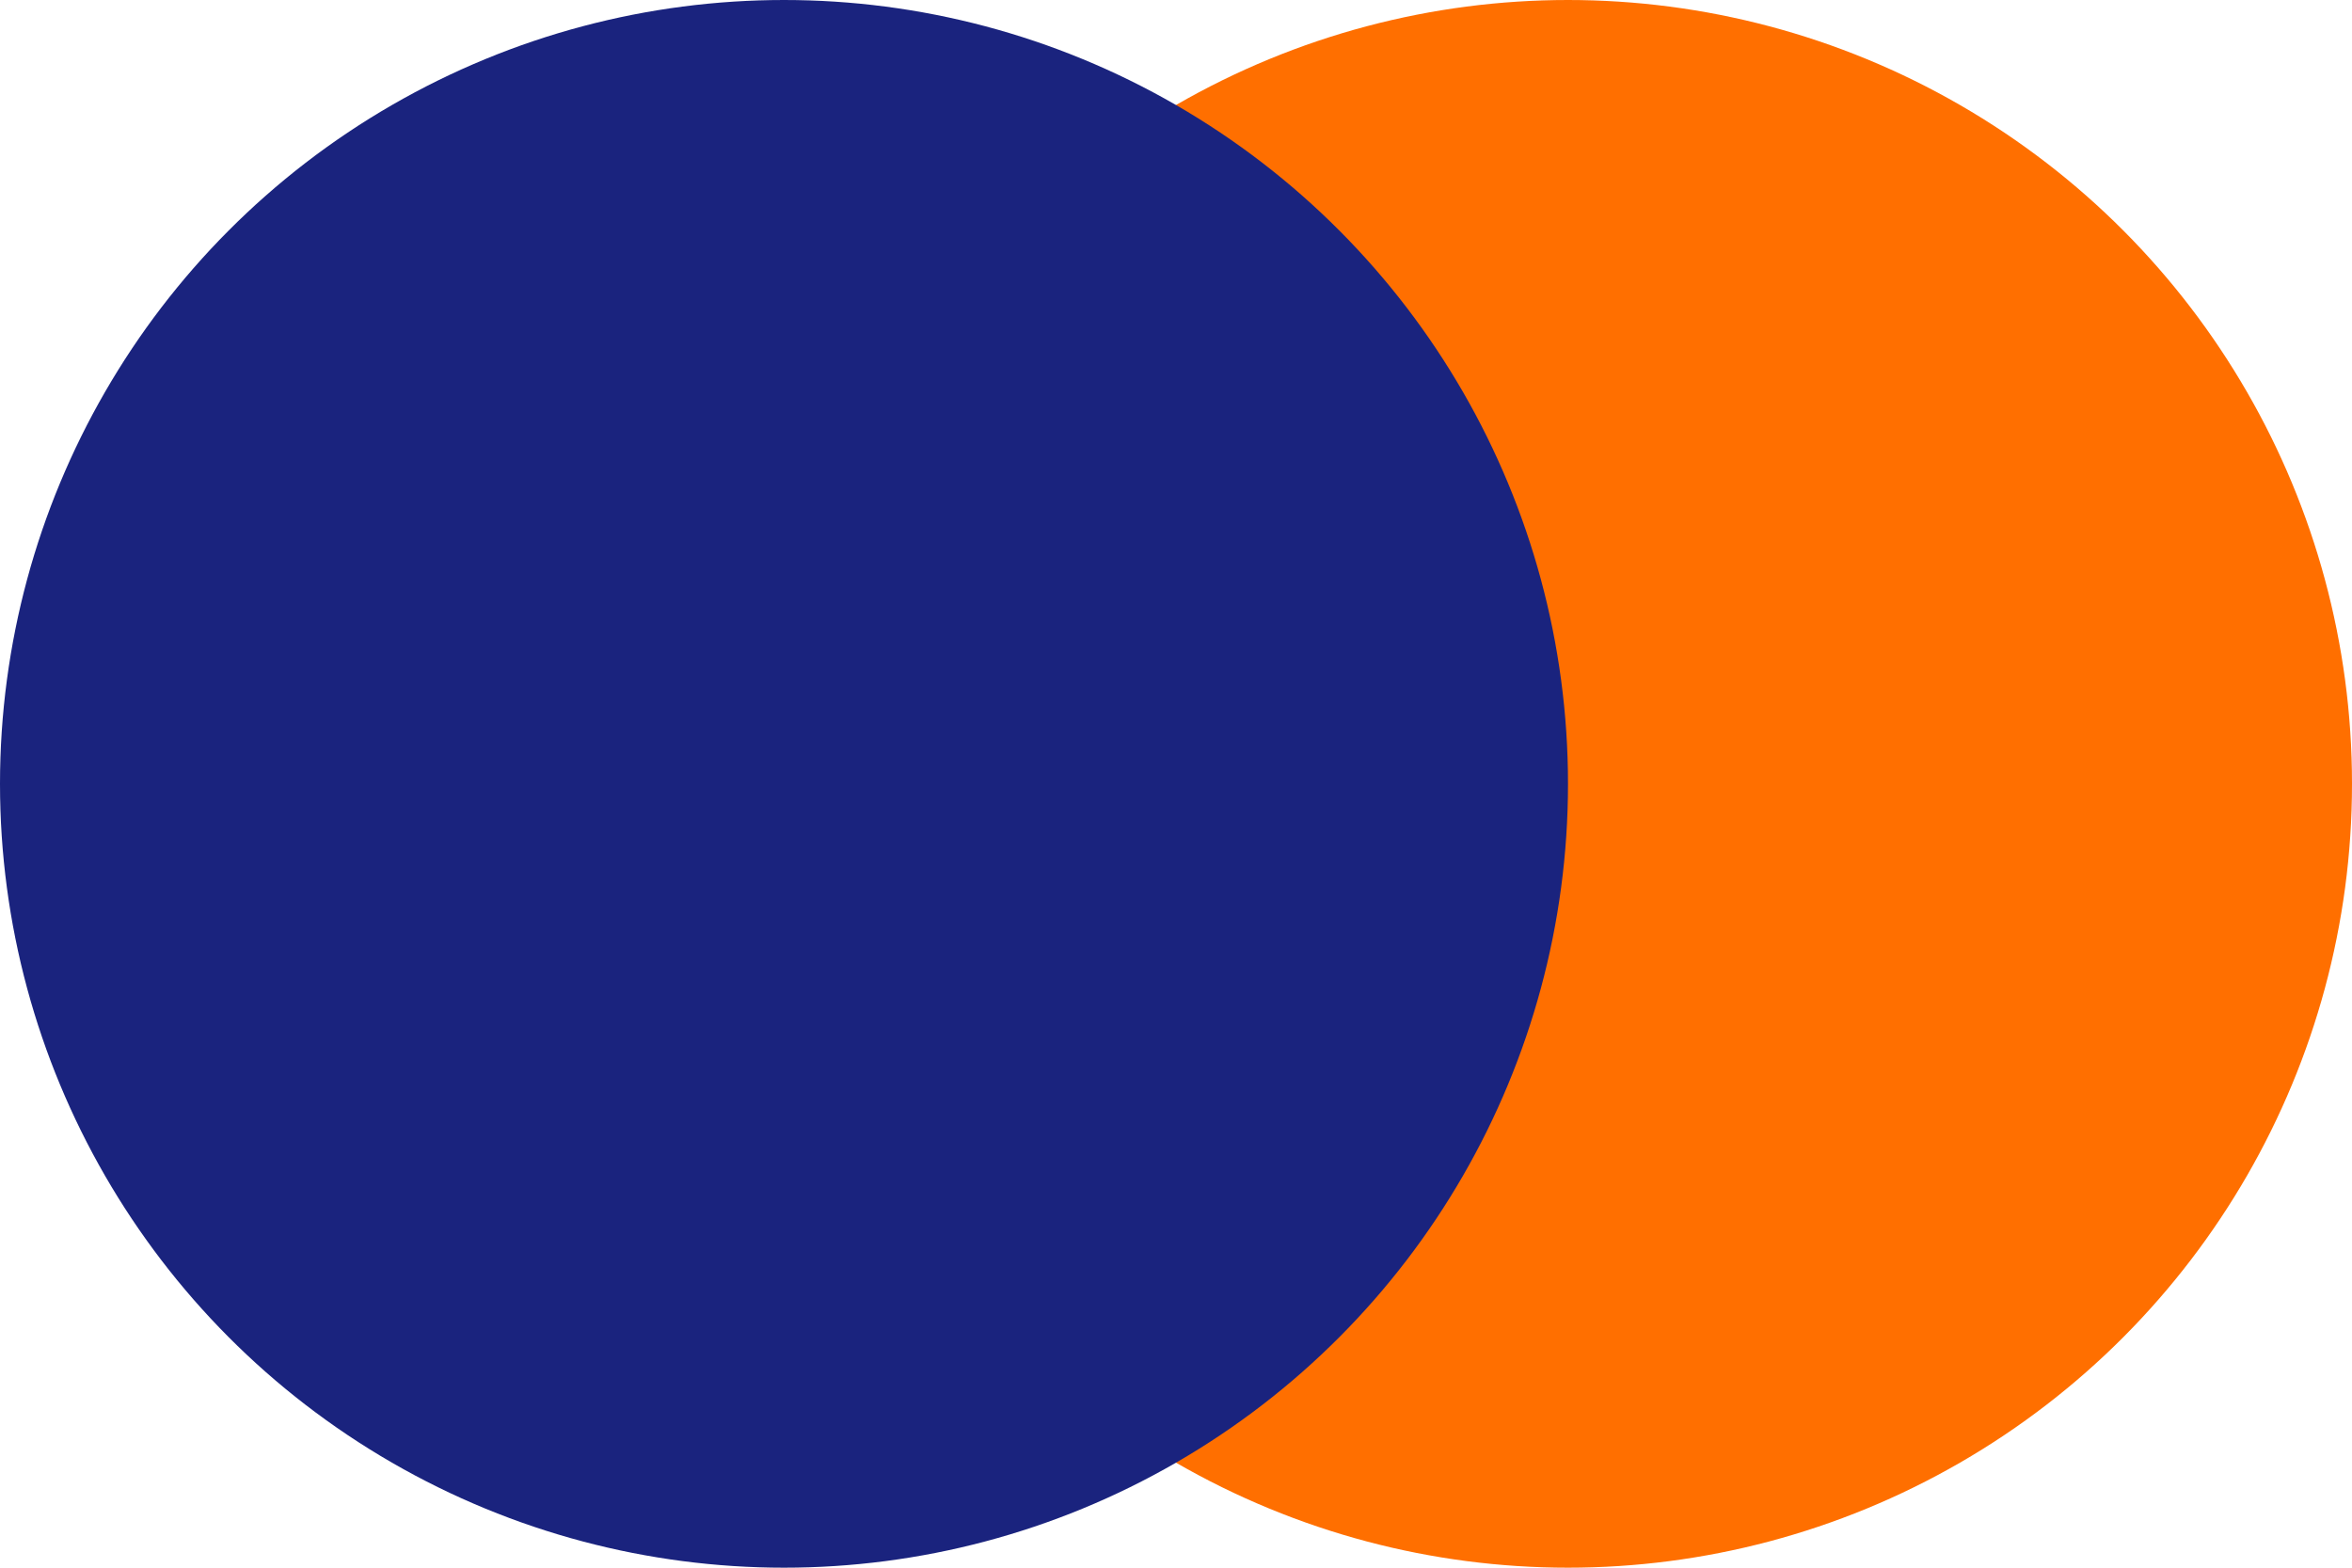 <svg xmlns="http://www.w3.org/2000/svg" width="102" height="68" viewBox="0 0 102 68"><defs><style>.a{fill:#ff6f00;}.b{fill:#1a237e;}</style></defs><g transform="translate(37 -96)"><circle class="a" cx="34" cy="34" r="34" transform="translate(-3 96)"/><circle class="b" cx="34" cy="34" r="34" transform="translate(-37 96)"/></g></svg>